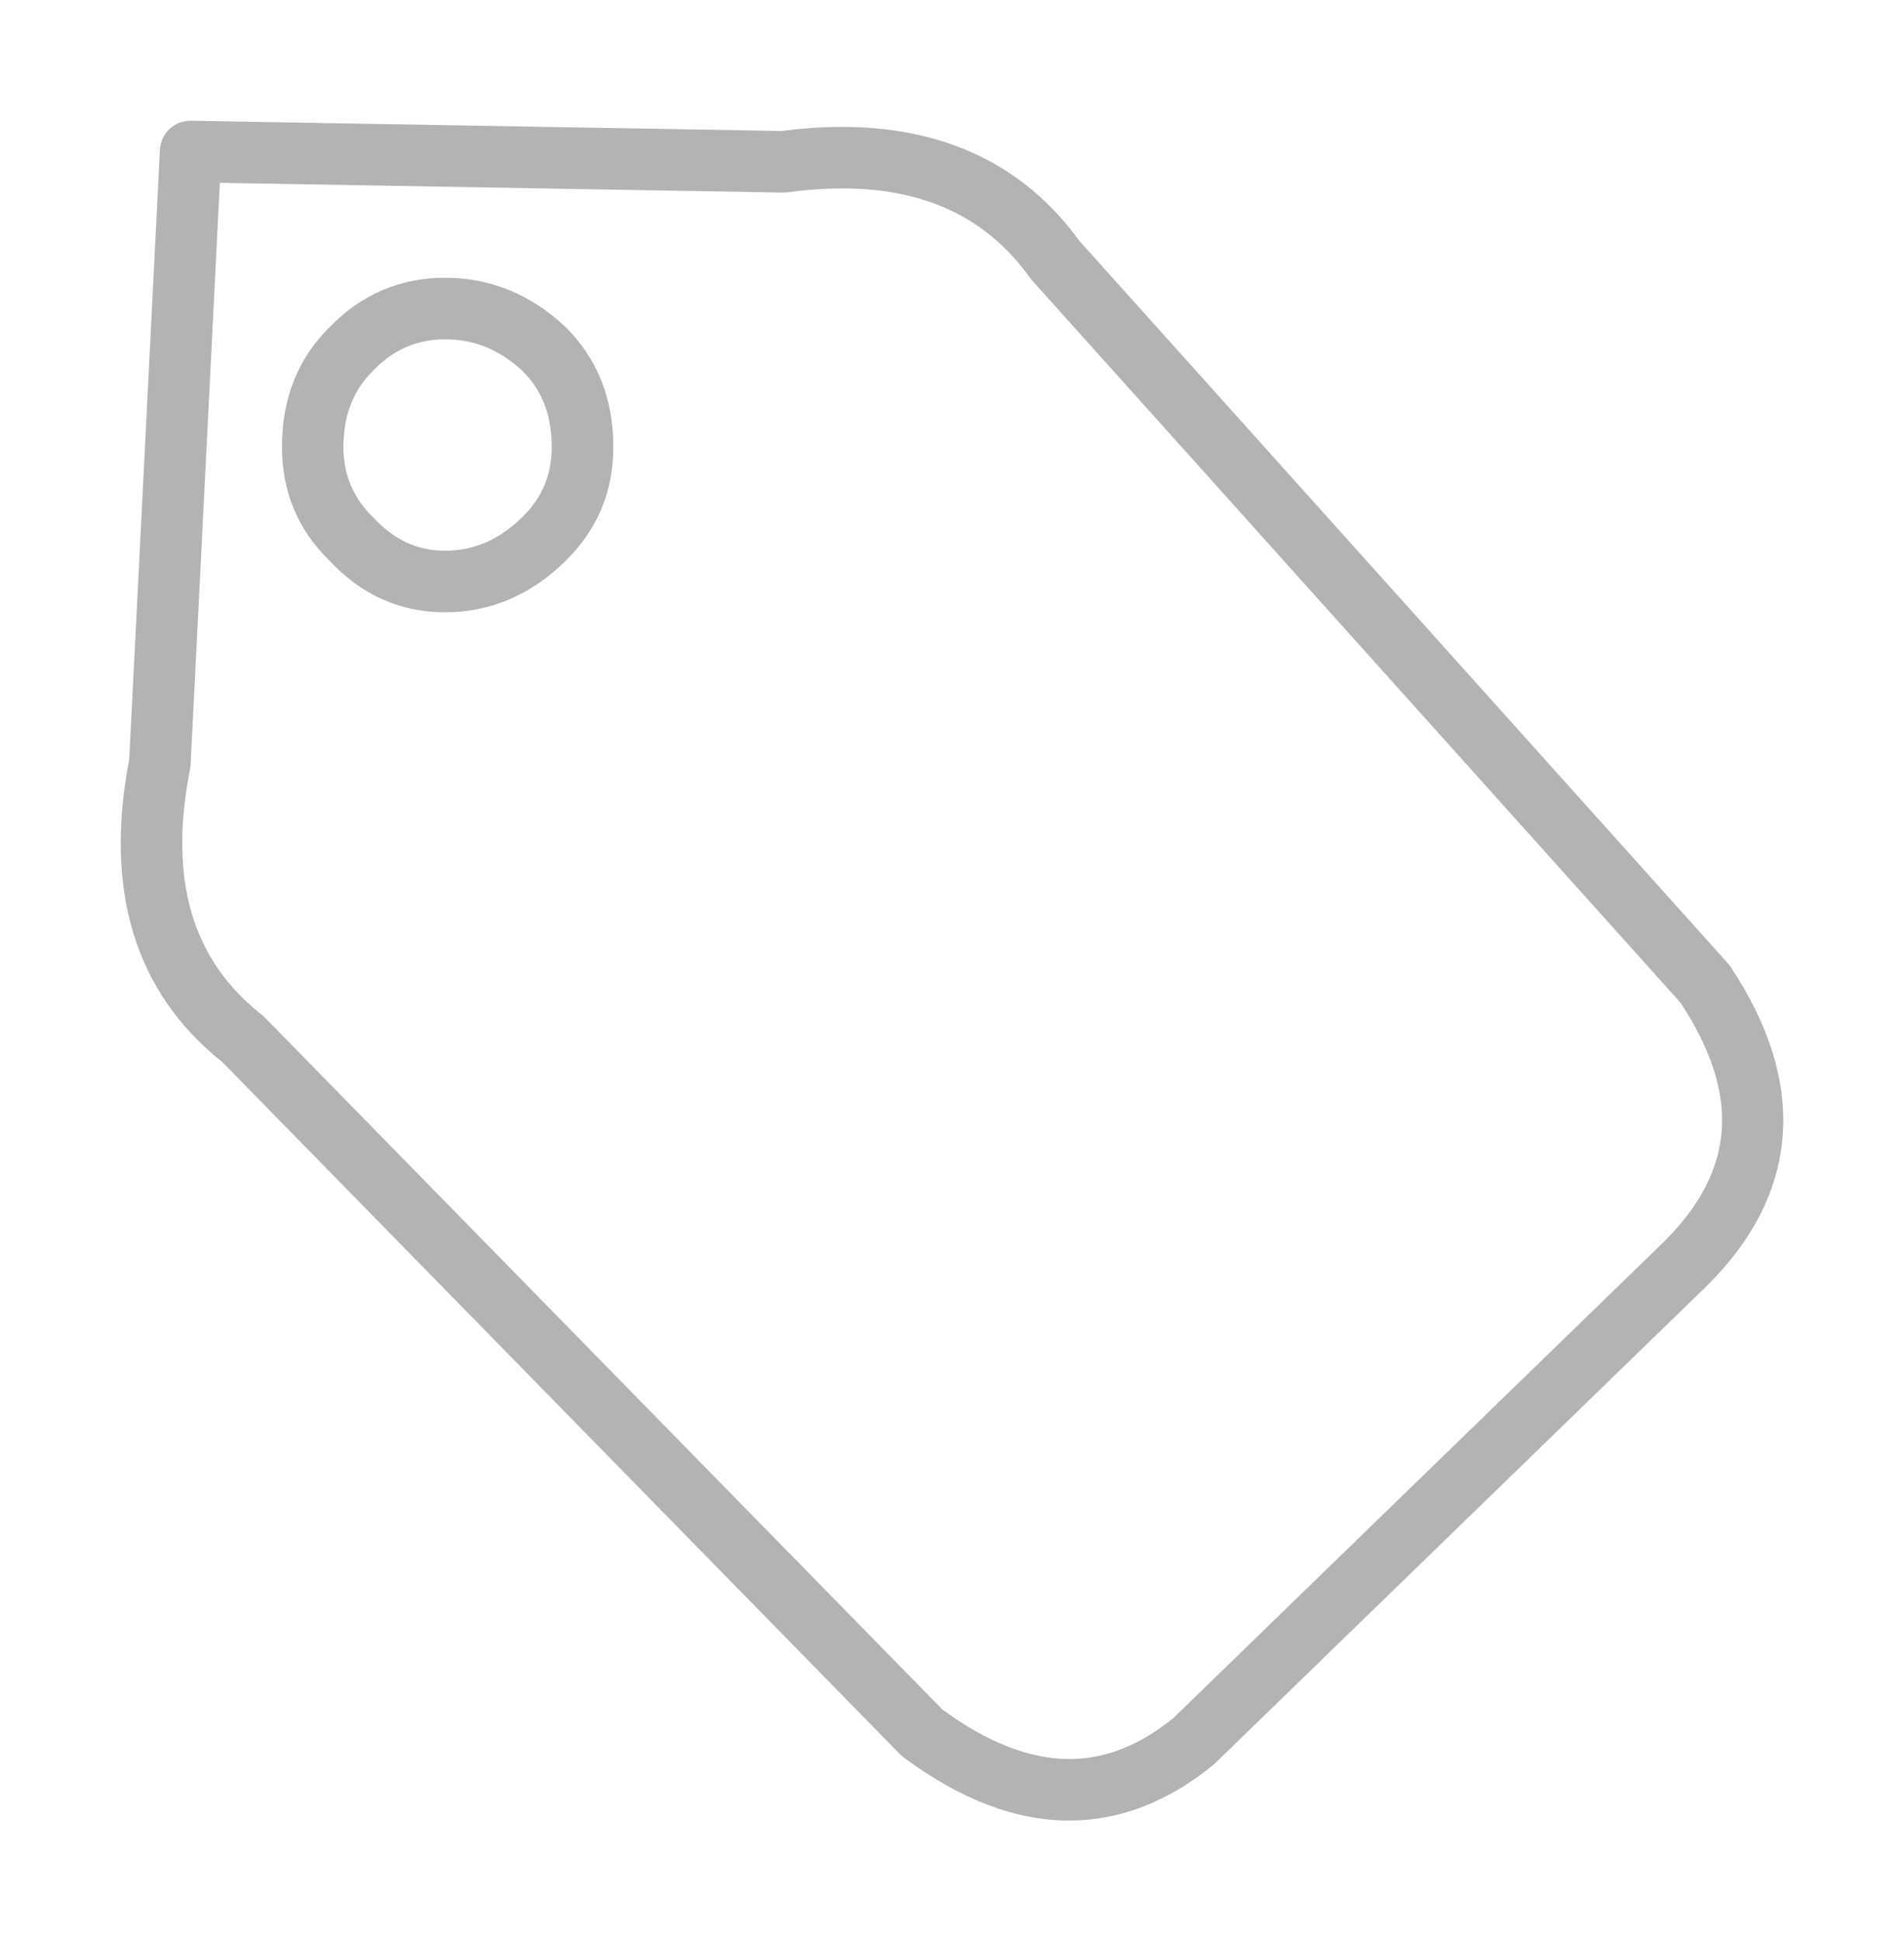 <?xml version="1.0" encoding="UTF-8" standalone="no"?>
<svg
   xmlns:dc="http://purl.org/dc/elements/1.1/"
   xmlns:cc="http://creativecommons.org/ns#"
   xmlns:rdf="http://www.w3.org/1999/02/22-rdf-syntax-ns#"
   xmlns:svg="http://www.w3.org/2000/svg"
   xmlns="http://www.w3.org/2000/svg"
   xmlns:sodipodi="http://sodipodi.sourceforge.net/DTD/sodipodi-0.dtd"
   xmlns:inkscape="http://www.inkscape.org/namespaces/inkscape"
   version="1.1"
   x="0px"
   y="0px"
   viewBox="0 0 157.704 160.761"
   enable-background="new 0 0 100 100"
   xml:space="preserve"
   id="svg10"
   sodipodi:docname="label.svg"
   width="157.704"
   height="160.761"
   inkscape:version="0.92.5 (2060ec1f9f, 2020-04-08)"><defs
     id="defs14" /><sodipodi:namedview
     pagecolor="#ffffff"
     bordercolor="#666666"
     borderopacity="1"
     objecttolerance="10"
     gridtolerance="10"
     guidetolerance="10"
     inkscape:pageopacity="0"
     inkscape:pageshadow="2"
     inkscape:window-width="2488"
     inkscape:window-height="1376"
     id="namedview12"
     showgrid="false"
     fit-margin-top="10"
     fit-margin-left="10"
     fit-margin-right="10"
     fit-margin-bottom="10"
     inkscape:zoom="1.888"
     inkscape:cx="69.599956"
     inkscape:cy="75.550463"
     inkscape:window-x="72"
     inkscape:window-y="27"
     inkscape:window-maximized="1"
     inkscape:current-layer="svg10" /><path
     d="m 88.557,150.761 c -4.427,0 -9.037,-1.757 -13.704,-5.226 -0.109,-0.08 -0.209,-0.168 -0.302,-0.262 L 18.414,87.947 C 11.202,82.212 8.607,73.779 10.704,62.881 L 13.246,12.422 c 0.07,-1.373 1.159,-2.444 2.588,-2.422 l 48.921,0.846 c 10.943,-1.424 19.258,1.669 24.652,9.107 l 53.695,59.802 c 0.083,0.092 0.156,0.187 0.226,0.289 6.432,9.648 5.764,18.785 -1.939,26.422 l -40.723,39.528 c -0.053,0.053 -0.107,0.1 -0.163,0.146 -3.742,3.064 -7.763,4.619 -11.945,4.619 z M 78.05,141.559 c 3.715,2.726 7.246,4.104 10.509,4.104 2.989,0 5.812,-1.113 8.636,-3.401 L 137.818,102.829 c 5.936,-5.89 6.38,-12.193 1.368,-19.803 L 85.52,23.259 c -0.063,-0.068 -0.119,-0.141 -0.177,-0.218 -4.318,-6.033 -10.917,-8.351 -20.104,-7.117 -0.129,0.017 -0.265,0.019 -0.386,0.024 L 18.21,15.141 15.787,63.319 c -0.007,0.122 -0.024,0.246 -0.046,0.365 -1.8,9.145 0.15,15.806 5.955,20.359 0.087,0.066 0.17,0.143 0.246,0.223 z"
     id="path2"
     inkscape:connector-curvature="0"
     style="stroke-width:1.699;fill:#b3b3b3" /><path
     d="m 36.863,50.701 c -3.727,0 -6.957,-1.448 -9.602,-4.301 -2.563,-2.488 -3.907,-5.676 -3.907,-9.379 0,-4.043 1.344,-7.401 4,-9.984 2.588,-2.661 5.805,-4.036 9.51,-4.036 3.708,0 7.037,1.344 9.891,3.995 2.699,2.624 4.046,5.984 4.046,10.025 0,3.703 -1.348,6.891 -4.002,9.473 -2.86,2.792 -6.206,4.208 -9.936,4.208 z m 0,-22.602 c -2.306,0 -4.238,0.829 -5.905,2.542 -1.703,1.659 -2.507,3.729 -2.507,6.38 0,2.306 0.804,4.211 2.456,5.819 1.755,1.891 3.671,2.763 5.955,2.763 2.389,0 4.475,-0.902 6.376,-2.76 1.66,-1.611 2.462,-3.514 2.462,-5.822 0,-2.651 -0.804,-4.721 -2.459,-6.33 -1.864,-1.732 -3.966,-2.592 -6.378,-2.592 z"
     id="path4"
     inkscape:connector-curvature="0"
     style="stroke-width:1.699;fill:#b3b3b3" /></svg>